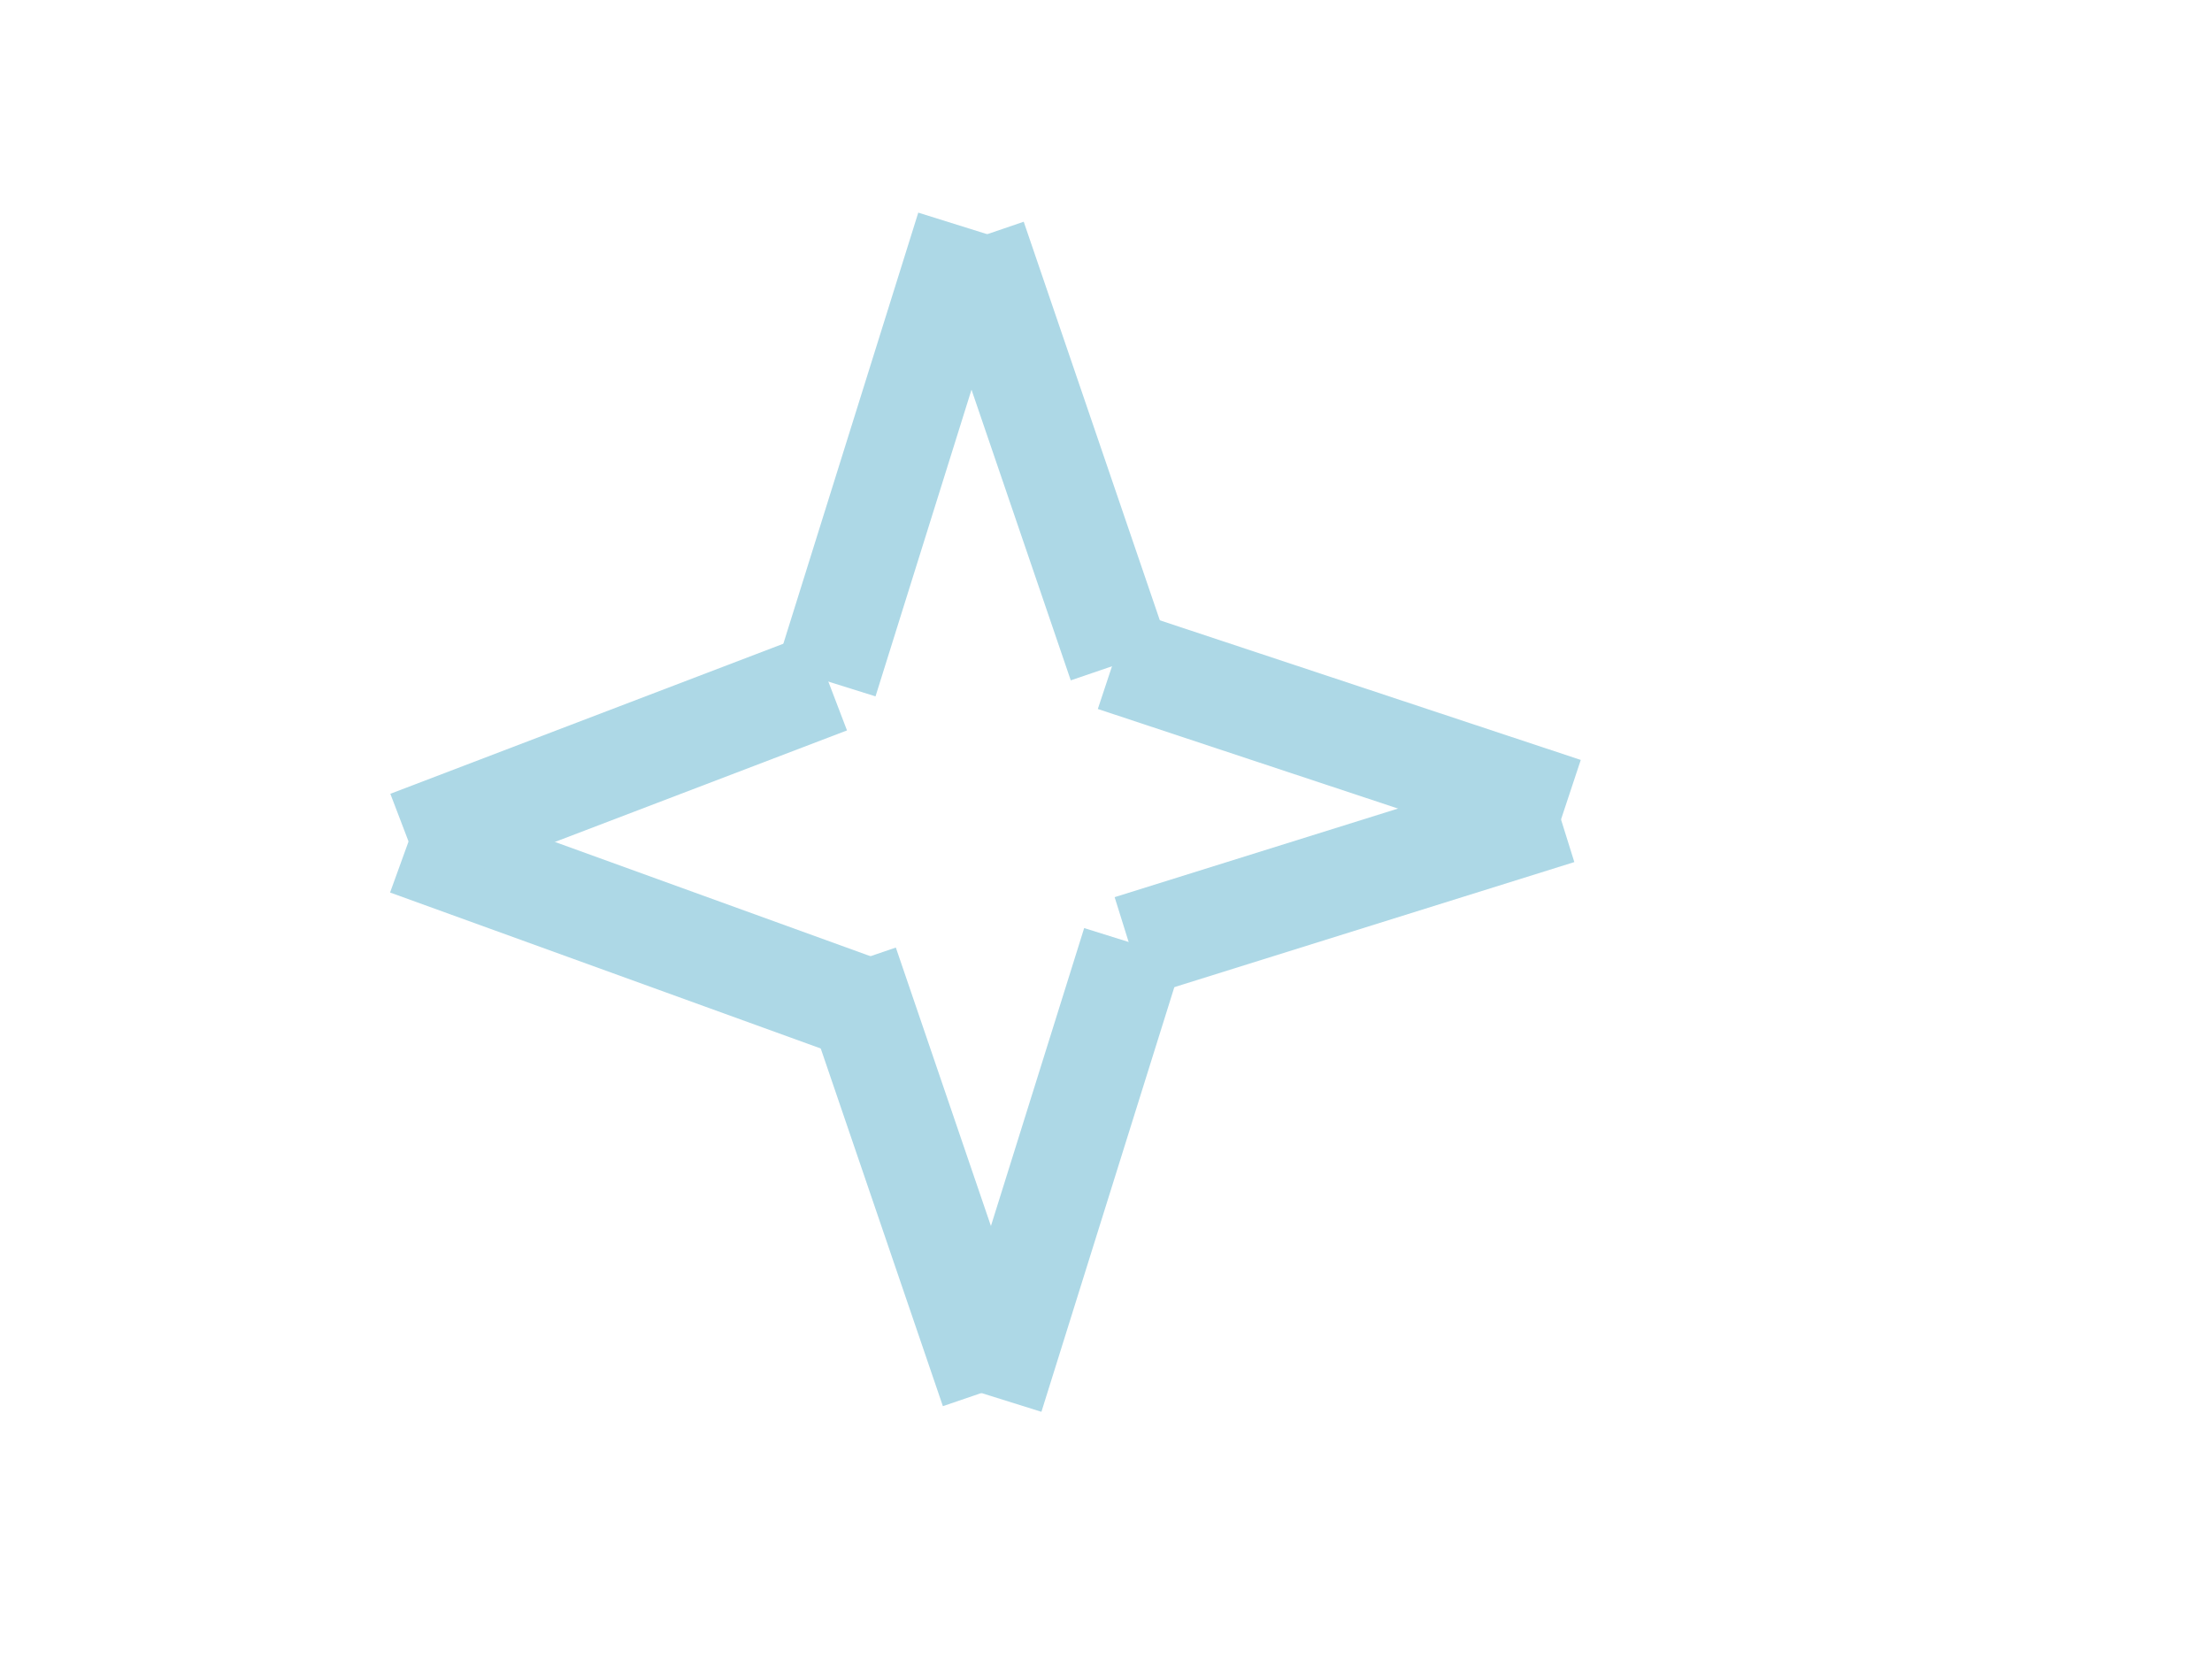 <svg width="640" height="480" xmlns="http://www.w3.org/2000/svg">
 <!-- Created with SVG-edit - http://svg-edit.googlecode.com/ -->
 <g>
  <title>Layer 1</title>
  <line id="svg_1" y2="197" x2="239" y1="66" x1="280" stroke-width="30" stroke="LightBlue" fill="LightBlue"/>
  <line id="svg_2" y2="192" x2="324" y1="69" x1="282" stroke-width="30" stroke="LightBlue" fill="LightBlue"/>
  <line id="svg_3" y2="404" x2="287" y1="273" x1="328" stroke-width="30" stroke="LightBlue" fill="LightBlue"/>
  <line id="svg_4" y2="402" x2="287" y1="279" x1="245" stroke-width="30" stroke="LightBlue" fill="LightBlue"/>
  <line transform="rotate(90.971 387.5,212.5) " id="svg_5" y2="278" x2="367" y1="147" x1="408" stroke-width="30" stroke="LightBlue" fill="LightBlue"/>
  <line transform="rotate(-88.508 389,254.5) " id="svg_6" y2="316" x2="410" y1="193" x1="368" stroke-width="30" stroke="LightBlue" fill="LightBlue"/>
  <line transform="rotate(-87.471 182.5,267.5) " id="svg_7" y2="333" x2="162" y1="202" x1="203" stroke-width="30" stroke="LightBlue" fill="LightBlue"/>
  <line transform="rotate(-92.045 179,220.5) " id="svg_8" y2="282" x2="200" y1="159" x1="158" stroke-width="30" stroke="LightBlue" fill="LightBlue"/>
 </g>
</svg>